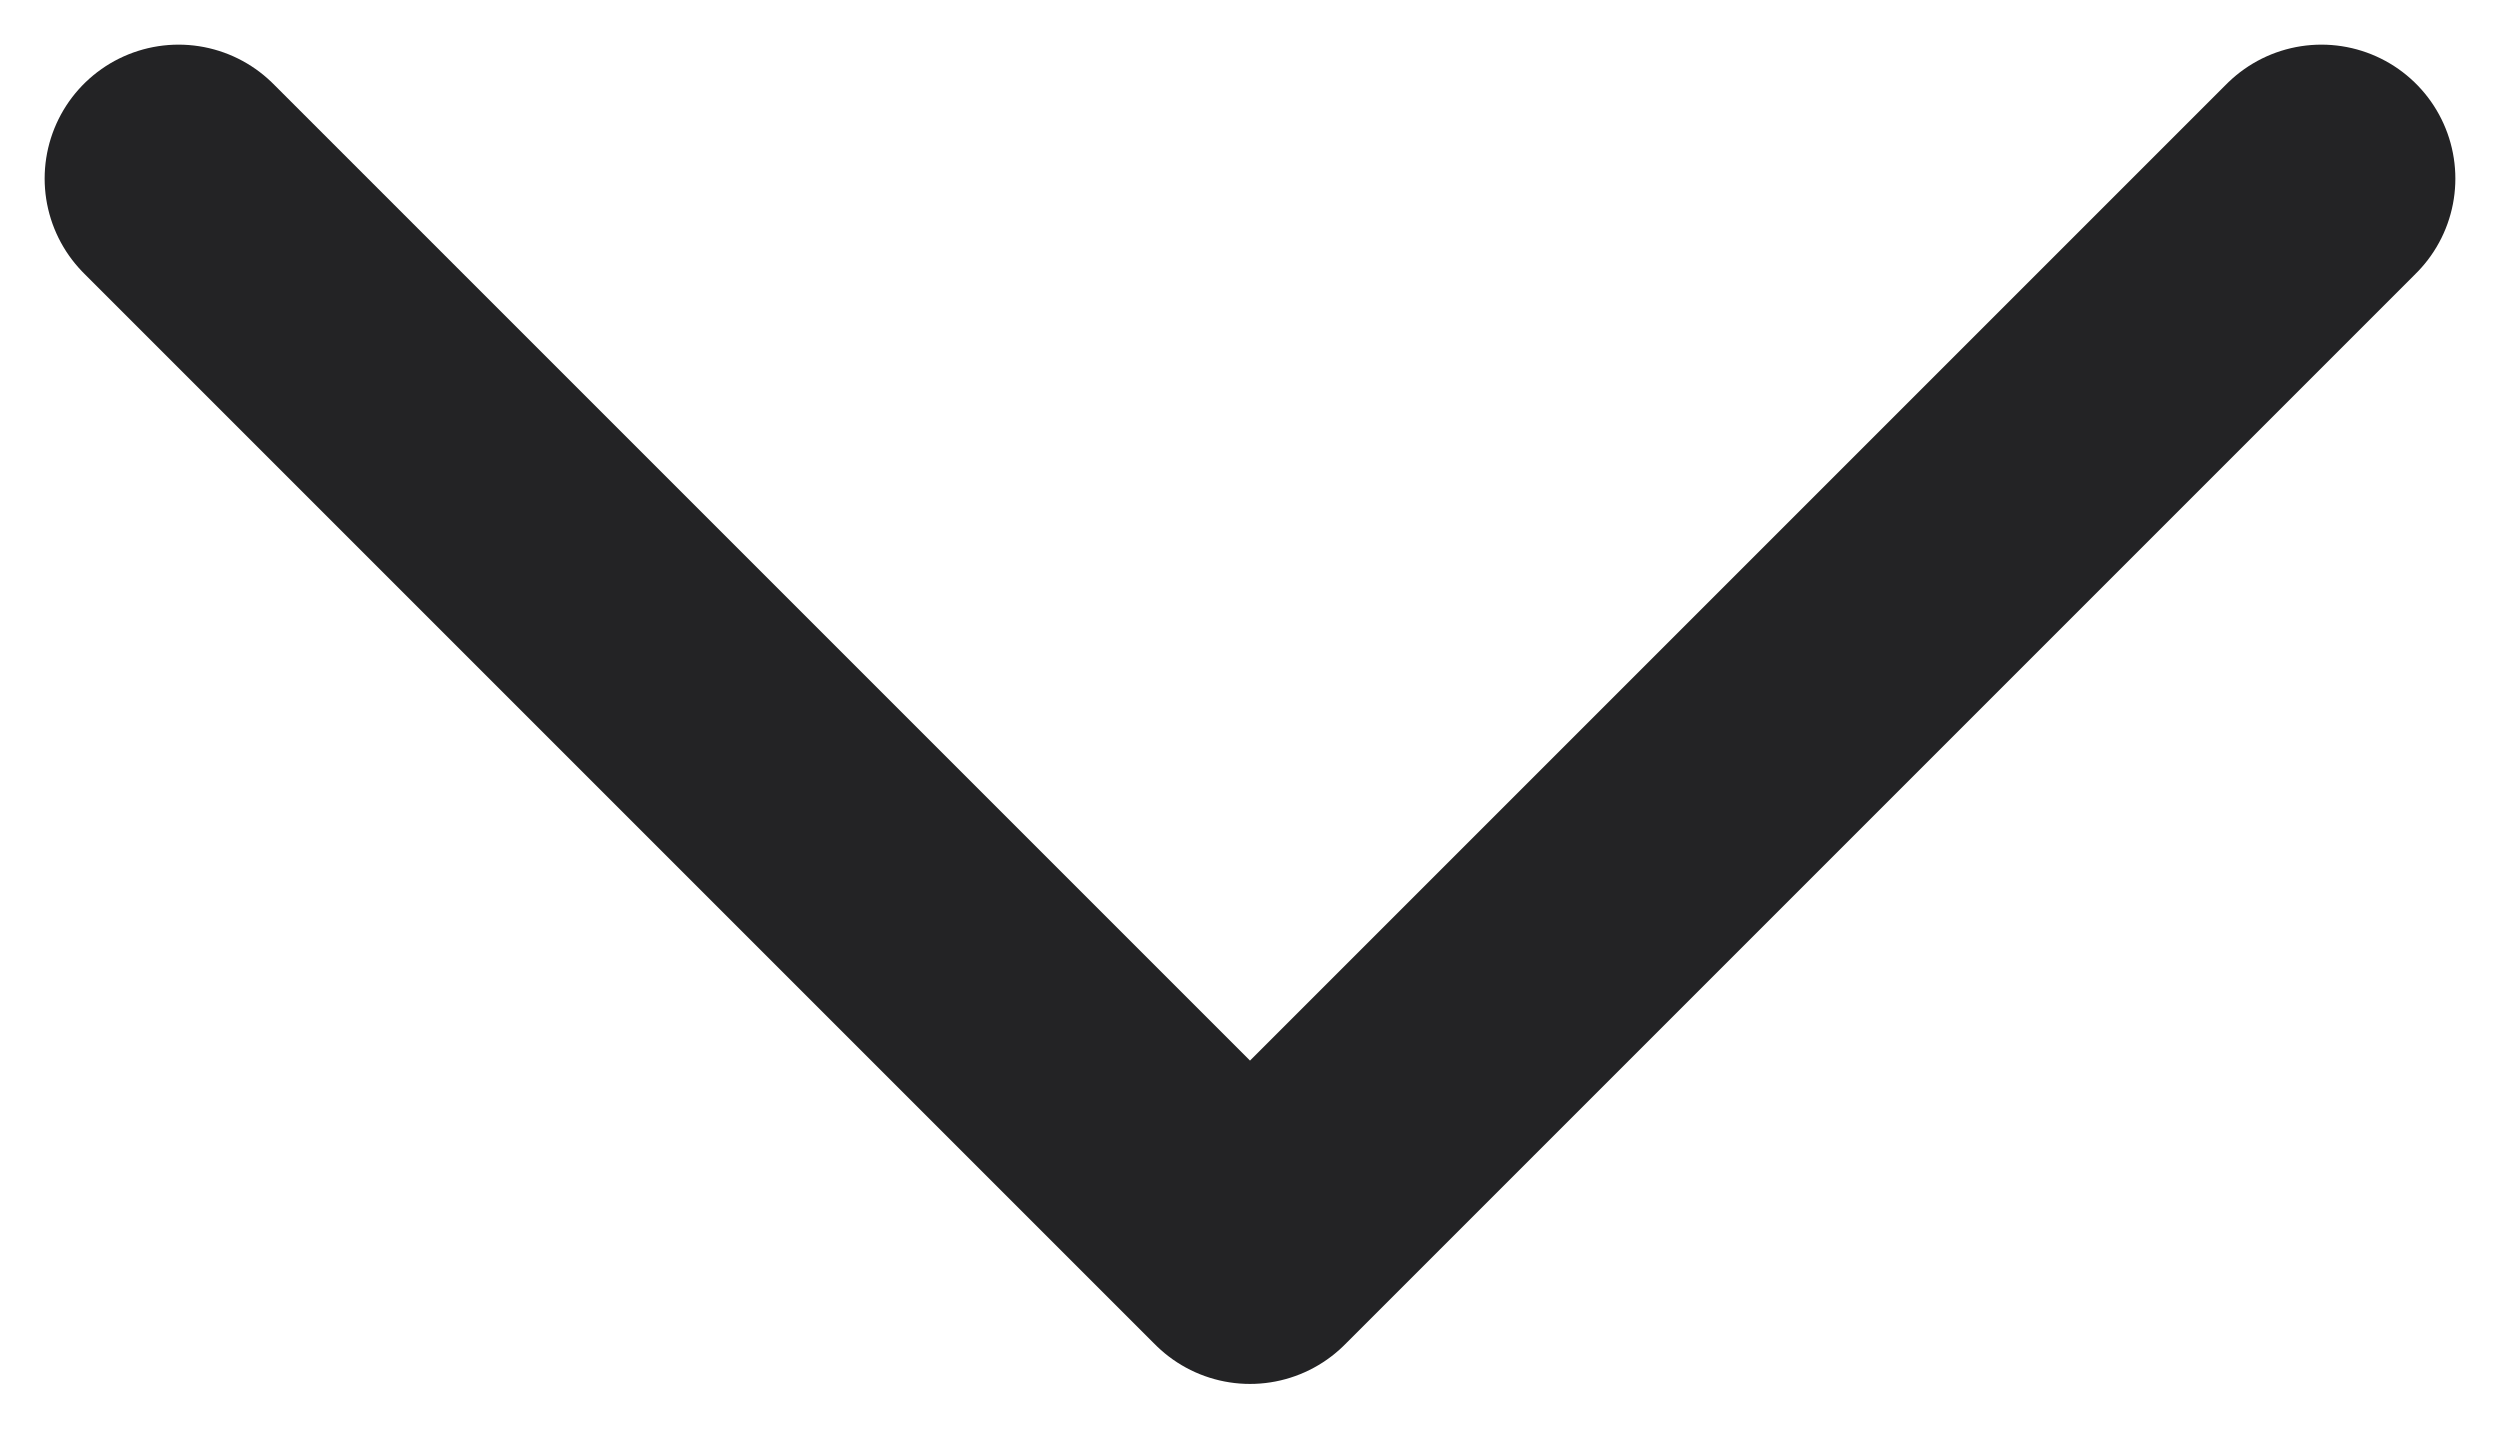 <svg width="14" height="8" viewBox="0 0 14 8" fill="none" xmlns="http://www.w3.org/2000/svg">
<path d="M1 1L7 7L13 1" stroke="#232325" stroke-width="1.5" stroke-linecap="round" stroke-linejoin="round"/>
</svg>
